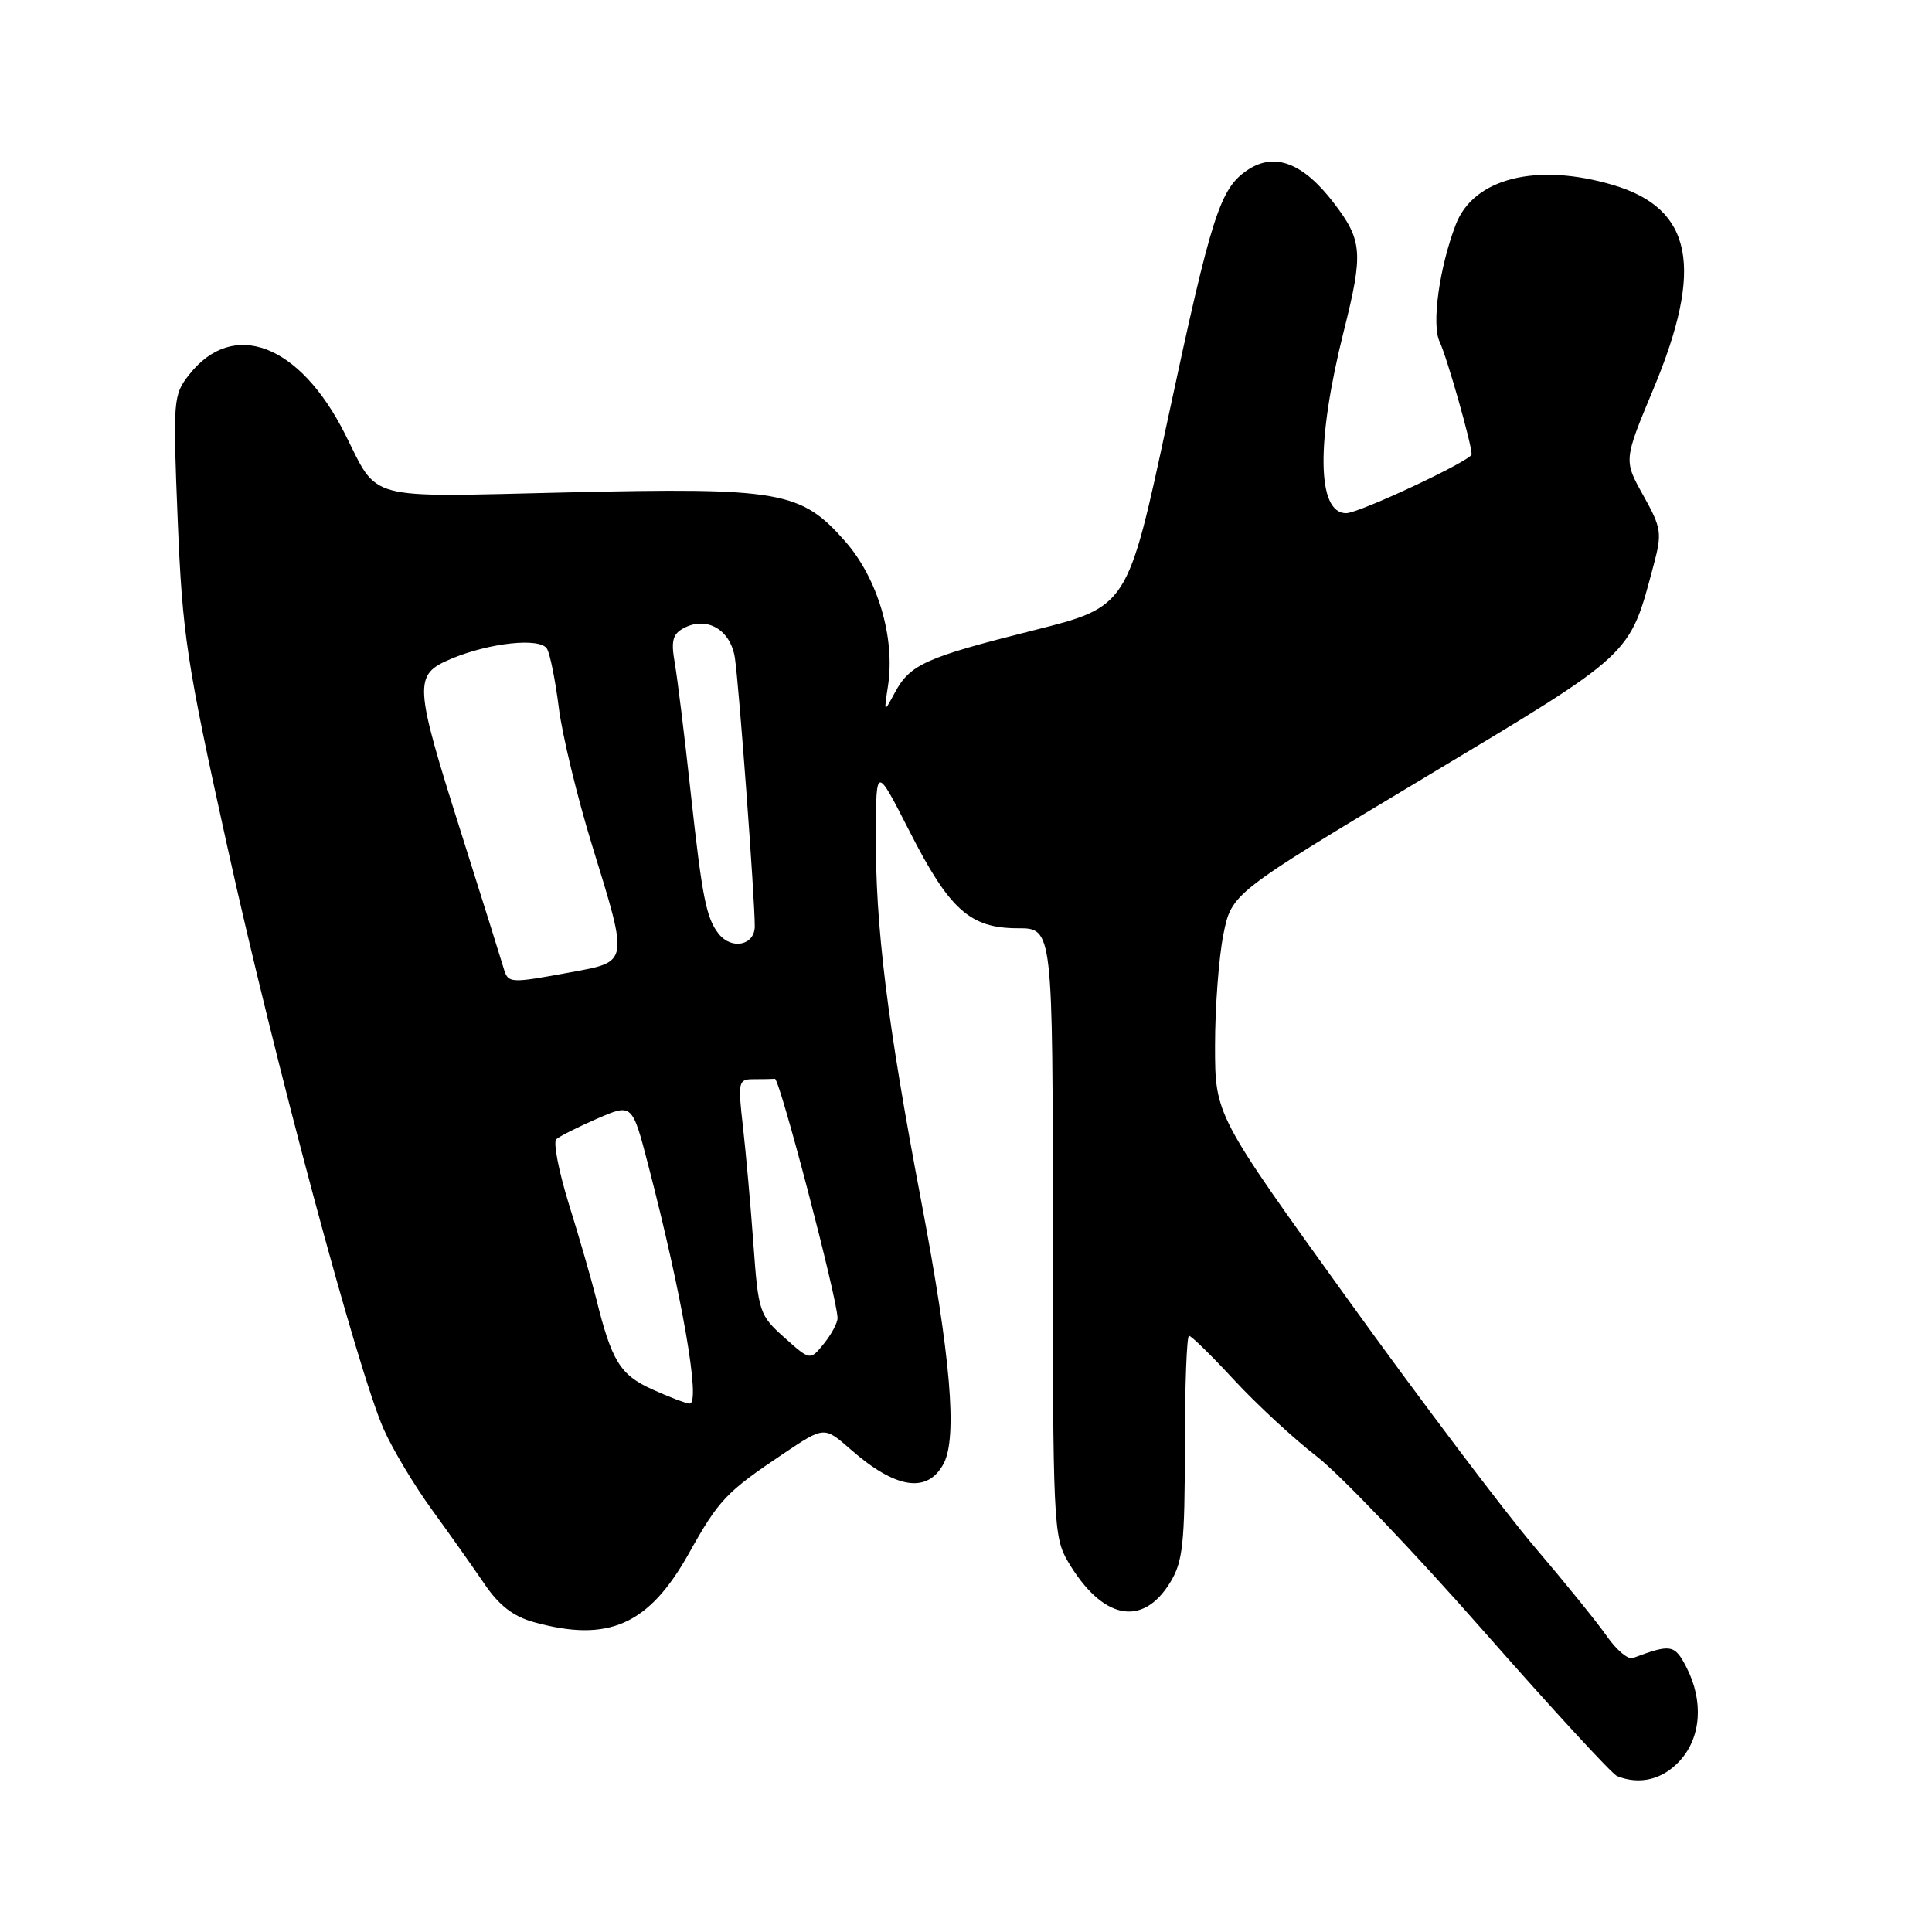 <?xml version="1.0" encoding="UTF-8" standalone="no"?>
<!DOCTYPE svg PUBLIC "-//W3C//DTD SVG 1.1//EN" "http://www.w3.org/Graphics/SVG/1.1/DTD/svg11.dtd" >
<svg xmlns="http://www.w3.org/2000/svg" xmlns:xlink="http://www.w3.org/1999/xlink" version="1.1" viewBox="0 0 256 256">
 <g >
 <path fill="currentColor"
d=" M 222.55 233.35 C 225.42 230.25 225.77 225.40 223.45 220.90 C 221.89 217.89 221.41 217.81 216.36 219.70 C 215.74 219.94 214.19 218.64 212.92 216.81 C 211.65 214.99 207.35 209.68 203.36 205.00 C 199.38 200.32 188.21 185.53 178.56 172.12 C 161.00 147.74 161.00 147.74 161.00 138.54 C 161.00 133.47 161.50 126.87 162.10 123.85 C 163.20 118.37 163.20 118.37 188.71 103.07 C 216.63 86.32 215.86 87.03 219.11 74.89 C 220.25 70.60 220.16 69.98 217.74 65.64 C 215.14 60.99 215.14 60.99 219.07 51.58 C 225.82 35.43 224.29 27.65 213.76 24.52 C 203.63 21.51 195.25 23.61 192.90 29.75 C 190.71 35.47 189.67 43.01 190.76 45.29 C 191.72 47.30 195.00 58.84 195.00 60.20 C 195.00 61.01 180.10 68.00 178.37 68.00 C 174.49 68.00 174.37 58.55 178.07 43.83 C 180.66 33.52 180.53 31.85 176.75 26.91 C 172.70 21.61 168.95 20.15 165.38 22.48 C 161.66 24.93 160.57 28.31 154.72 55.65 C 149.42 80.39 149.42 80.39 136.96 83.52 C 122.62 87.12 120.58 88.04 118.57 91.78 C 117.11 94.50 117.11 94.50 117.66 90.91 C 118.64 84.52 116.31 76.63 111.98 71.72 C 106.12 65.06 103.45 64.59 75.00 65.25 C 48.06 65.88 50.22 66.45 45.71 57.50 C 39.70 45.57 30.90 42.22 25.07 49.64 C 22.95 52.33 22.90 52.94 23.55 68.96 C 24.17 84.10 24.72 87.75 30.08 112.00 C 36.39 140.58 47.39 181.58 50.84 189.37 C 52.01 192.02 54.89 196.82 57.23 200.04 C 59.58 203.27 62.71 207.70 64.20 209.89 C 66.11 212.71 68.00 214.18 70.70 214.93 C 80.62 217.69 85.97 215.32 91.28 205.83 C 95.26 198.71 96.21 197.71 103.86 192.58 C 109.22 188.99 109.22 188.99 112.72 192.06 C 118.68 197.29 122.89 197.94 125.03 193.95 C 126.89 190.47 125.97 179.71 122.07 159.17 C 117.54 135.34 115.98 122.68 116.05 110.29 C 116.10 101.50 116.10 101.50 120.51 110.14 C 125.82 120.57 128.54 123.00 134.88 123.00 C 139.50 123.00 139.50 123.00 139.50 163.25 C 139.50 201.70 139.59 203.65 141.50 206.90 C 146.04 214.61 151.38 215.70 155.07 209.66 C 156.74 206.92 156.99 204.55 157.00 191.75 C 157.00 183.64 157.25 177.00 157.55 177.00 C 157.86 177.00 160.55 179.64 163.54 182.87 C 166.52 186.09 171.44 190.64 174.46 192.97 C 177.49 195.30 187.40 205.68 196.50 216.03 C 205.60 226.38 213.59 235.07 214.27 235.34 C 217.24 236.54 220.27 235.82 222.55 233.35 Z  M 86.42 184.10 C 82.16 182.17 81.05 180.36 78.98 172.00 C 78.36 169.53 76.75 163.94 75.39 159.59 C 74.04 155.23 73.28 151.35 73.71 150.95 C 74.15 150.56 76.59 149.33 79.14 148.22 C 83.77 146.21 83.77 146.21 85.89 154.36 C 90.38 171.63 92.88 186.02 91.38 185.98 C 90.90 185.97 88.67 185.12 86.42 184.10 Z  M 103.93 177.23 C 100.62 174.27 100.48 173.85 99.83 164.83 C 99.46 159.70 98.83 152.69 98.44 149.25 C 97.76 143.31 97.83 143.00 99.86 143.00 C 101.04 143.00 102.31 142.98 102.68 142.95 C 103.31 142.91 110.94 172.04 110.98 174.64 C 110.99 175.27 110.18 176.79 109.18 178.03 C 107.35 180.29 107.35 180.29 103.93 177.23 Z  M 66.72 128.25 C 66.44 127.29 63.92 119.24 61.11 110.37 C 54.84 90.56 54.77 89.42 59.75 87.31 C 64.83 85.17 71.54 84.45 72.47 85.95 C 72.88 86.61 73.59 90.15 74.05 93.82 C 74.52 97.49 76.50 105.67 78.45 112.00 C 83.31 127.76 83.37 127.40 75.63 128.83 C 67.46 130.33 67.33 130.32 66.72 128.25 Z  M 95.24 123.75 C 93.58 121.67 93.04 118.93 91.51 104.93 C 90.71 97.54 89.76 89.86 89.41 87.85 C 88.89 84.89 89.13 84.01 90.63 83.21 C 93.70 81.61 96.82 83.46 97.38 87.20 C 97.93 90.89 100.03 119.25 100.01 122.75 C 100.00 125.26 96.96 125.90 95.24 123.75 Z "/>
</g>
</svg>